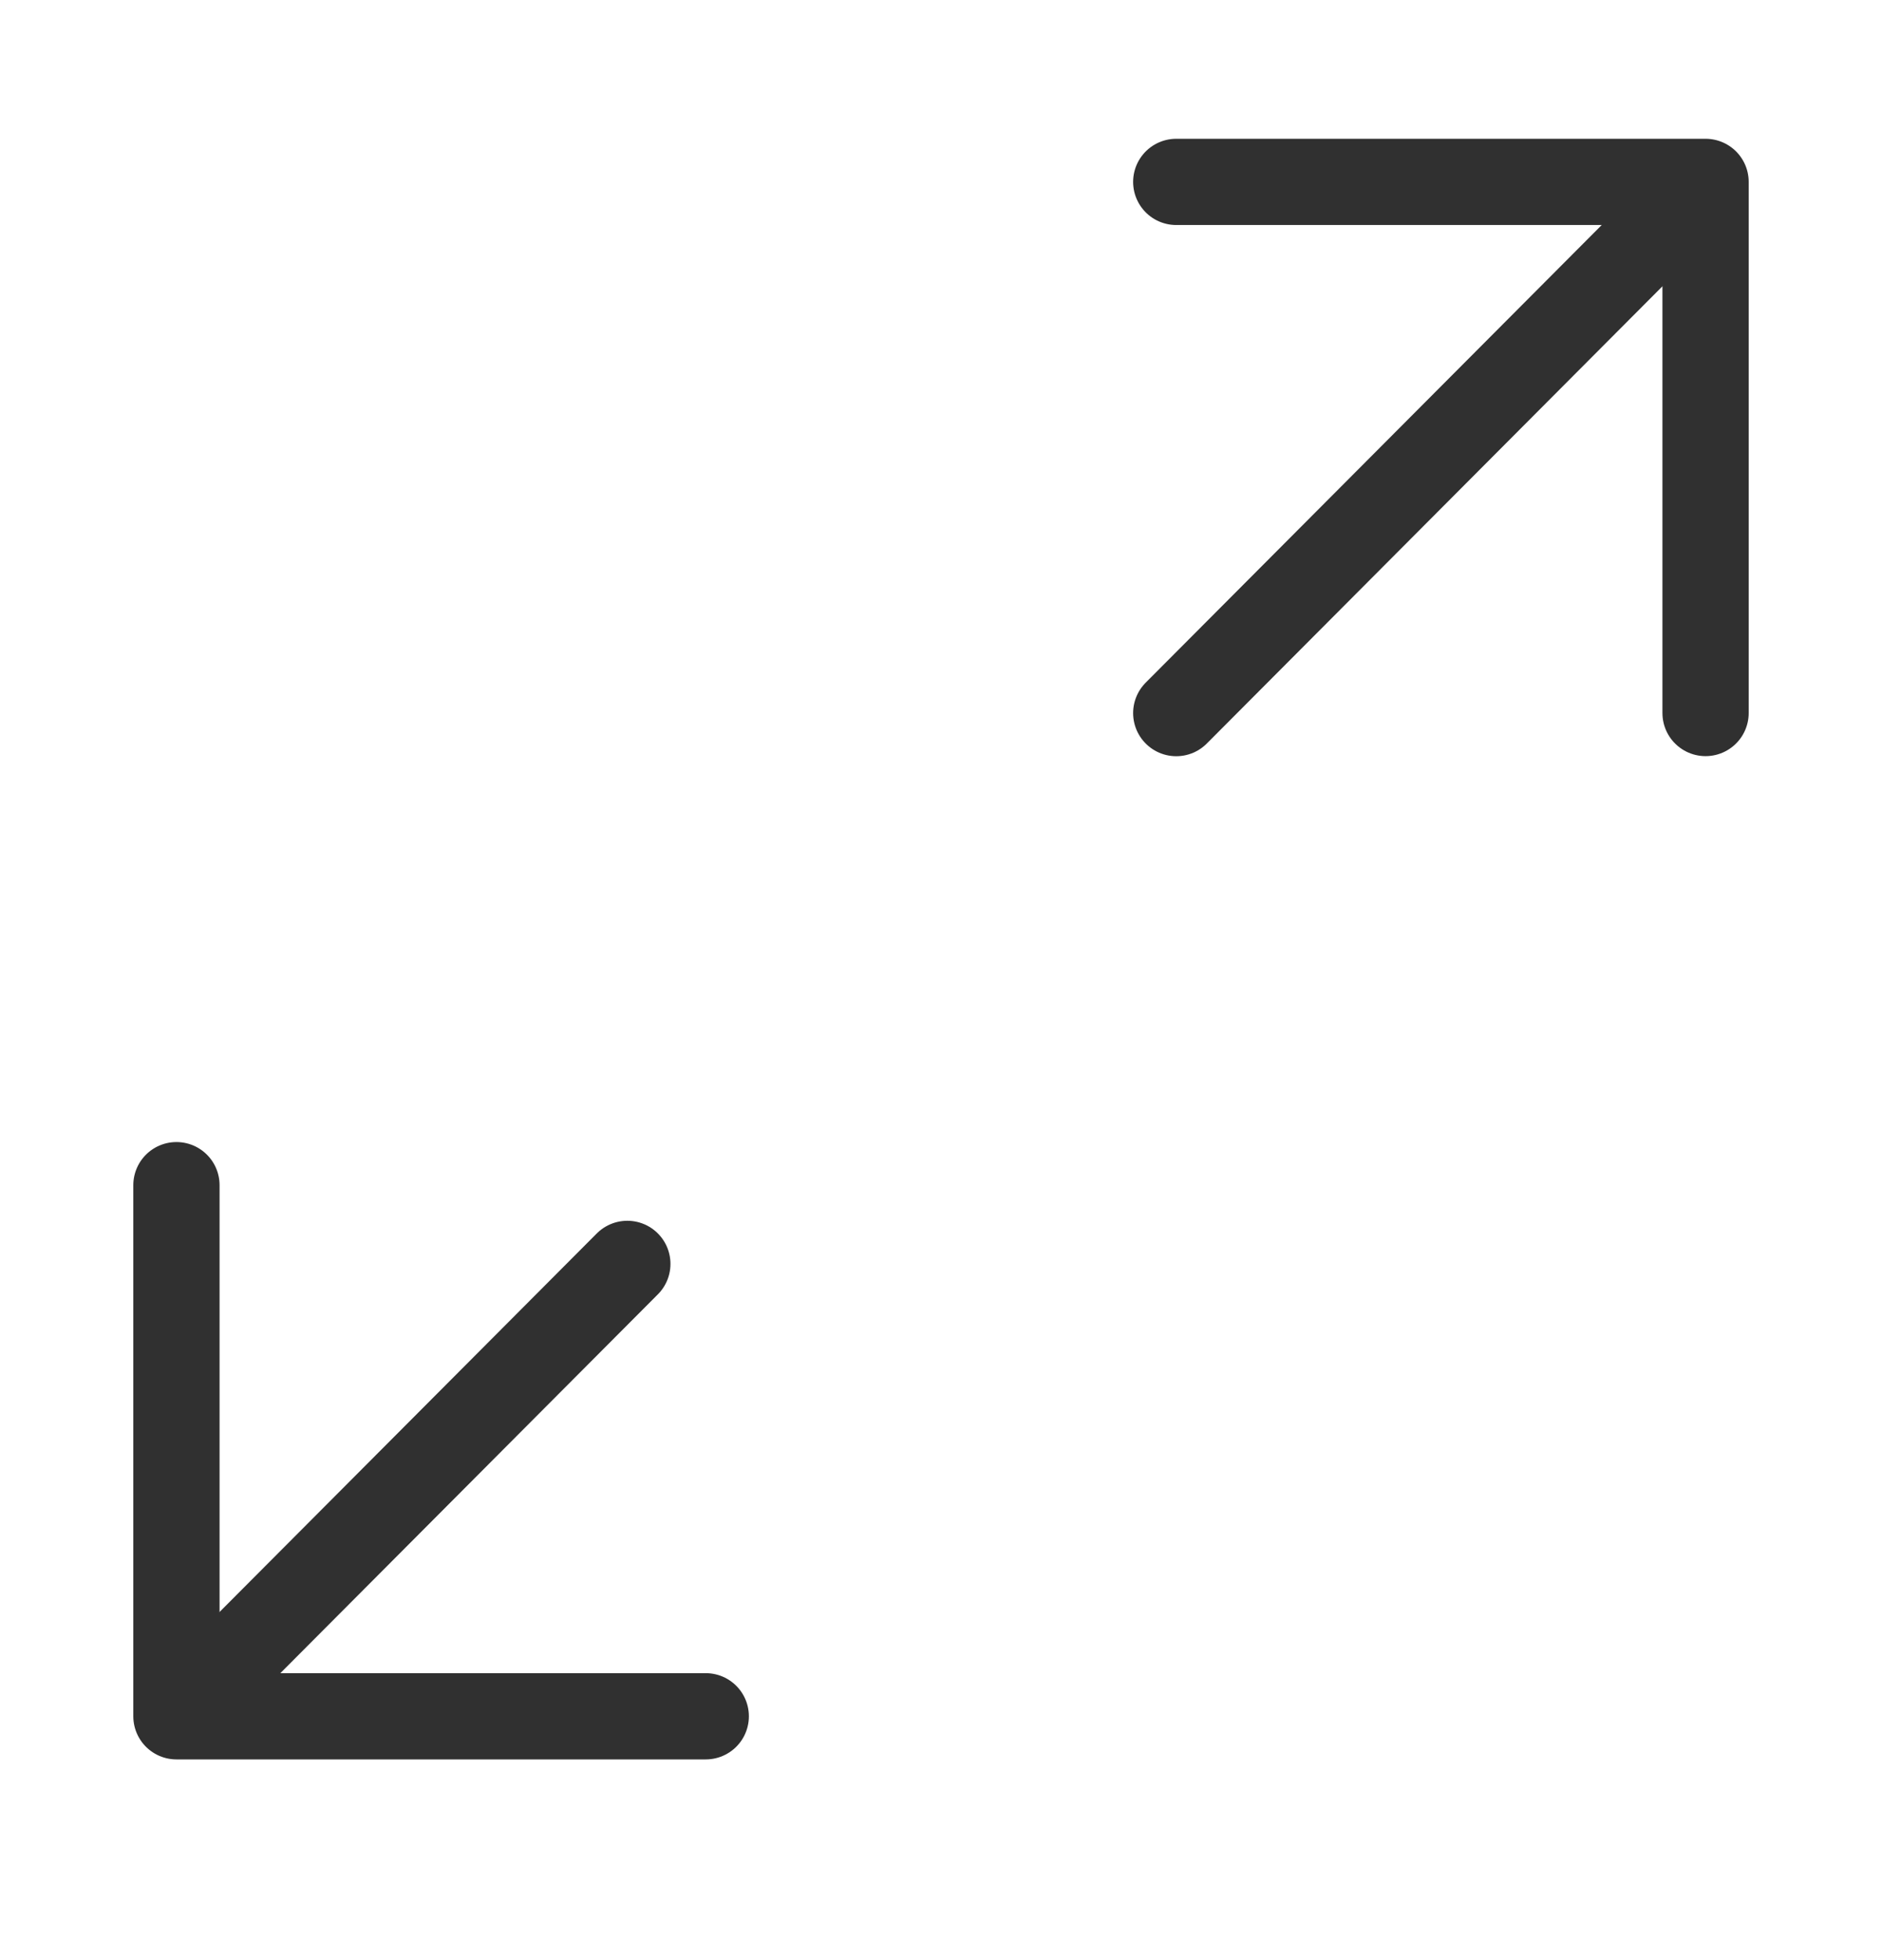  <svg width="24" height="25" viewBox="0 0 24 25" fill="none" xmlns="http://www.w3.org/2000/svg">
            <path d="M2.25 15.116V21.89H9" stroke="#303030" stroke-width="1.1" stroke-miterlimit="10" stroke-linecap="round" stroke-linejoin="round"/>
            <path d="M15 9.095L21 3.073" stroke="#303030" stroke-width="1.1" stroke-miterlimit="10" stroke-linecap="round" stroke-linejoin="round"/>
            <path d="M15 2.32H21.75V9.094" stroke="#303030" stroke-width="1.1" stroke-miterlimit="10" stroke-linecap="round" stroke-linejoin="round"/>
            <path d="M8 16.12L3 21.138" stroke="#303030" stroke-width="1.1" stroke-miterlimit="10" stroke-linecap="round" stroke-linejoin="round"/>
          </svg>